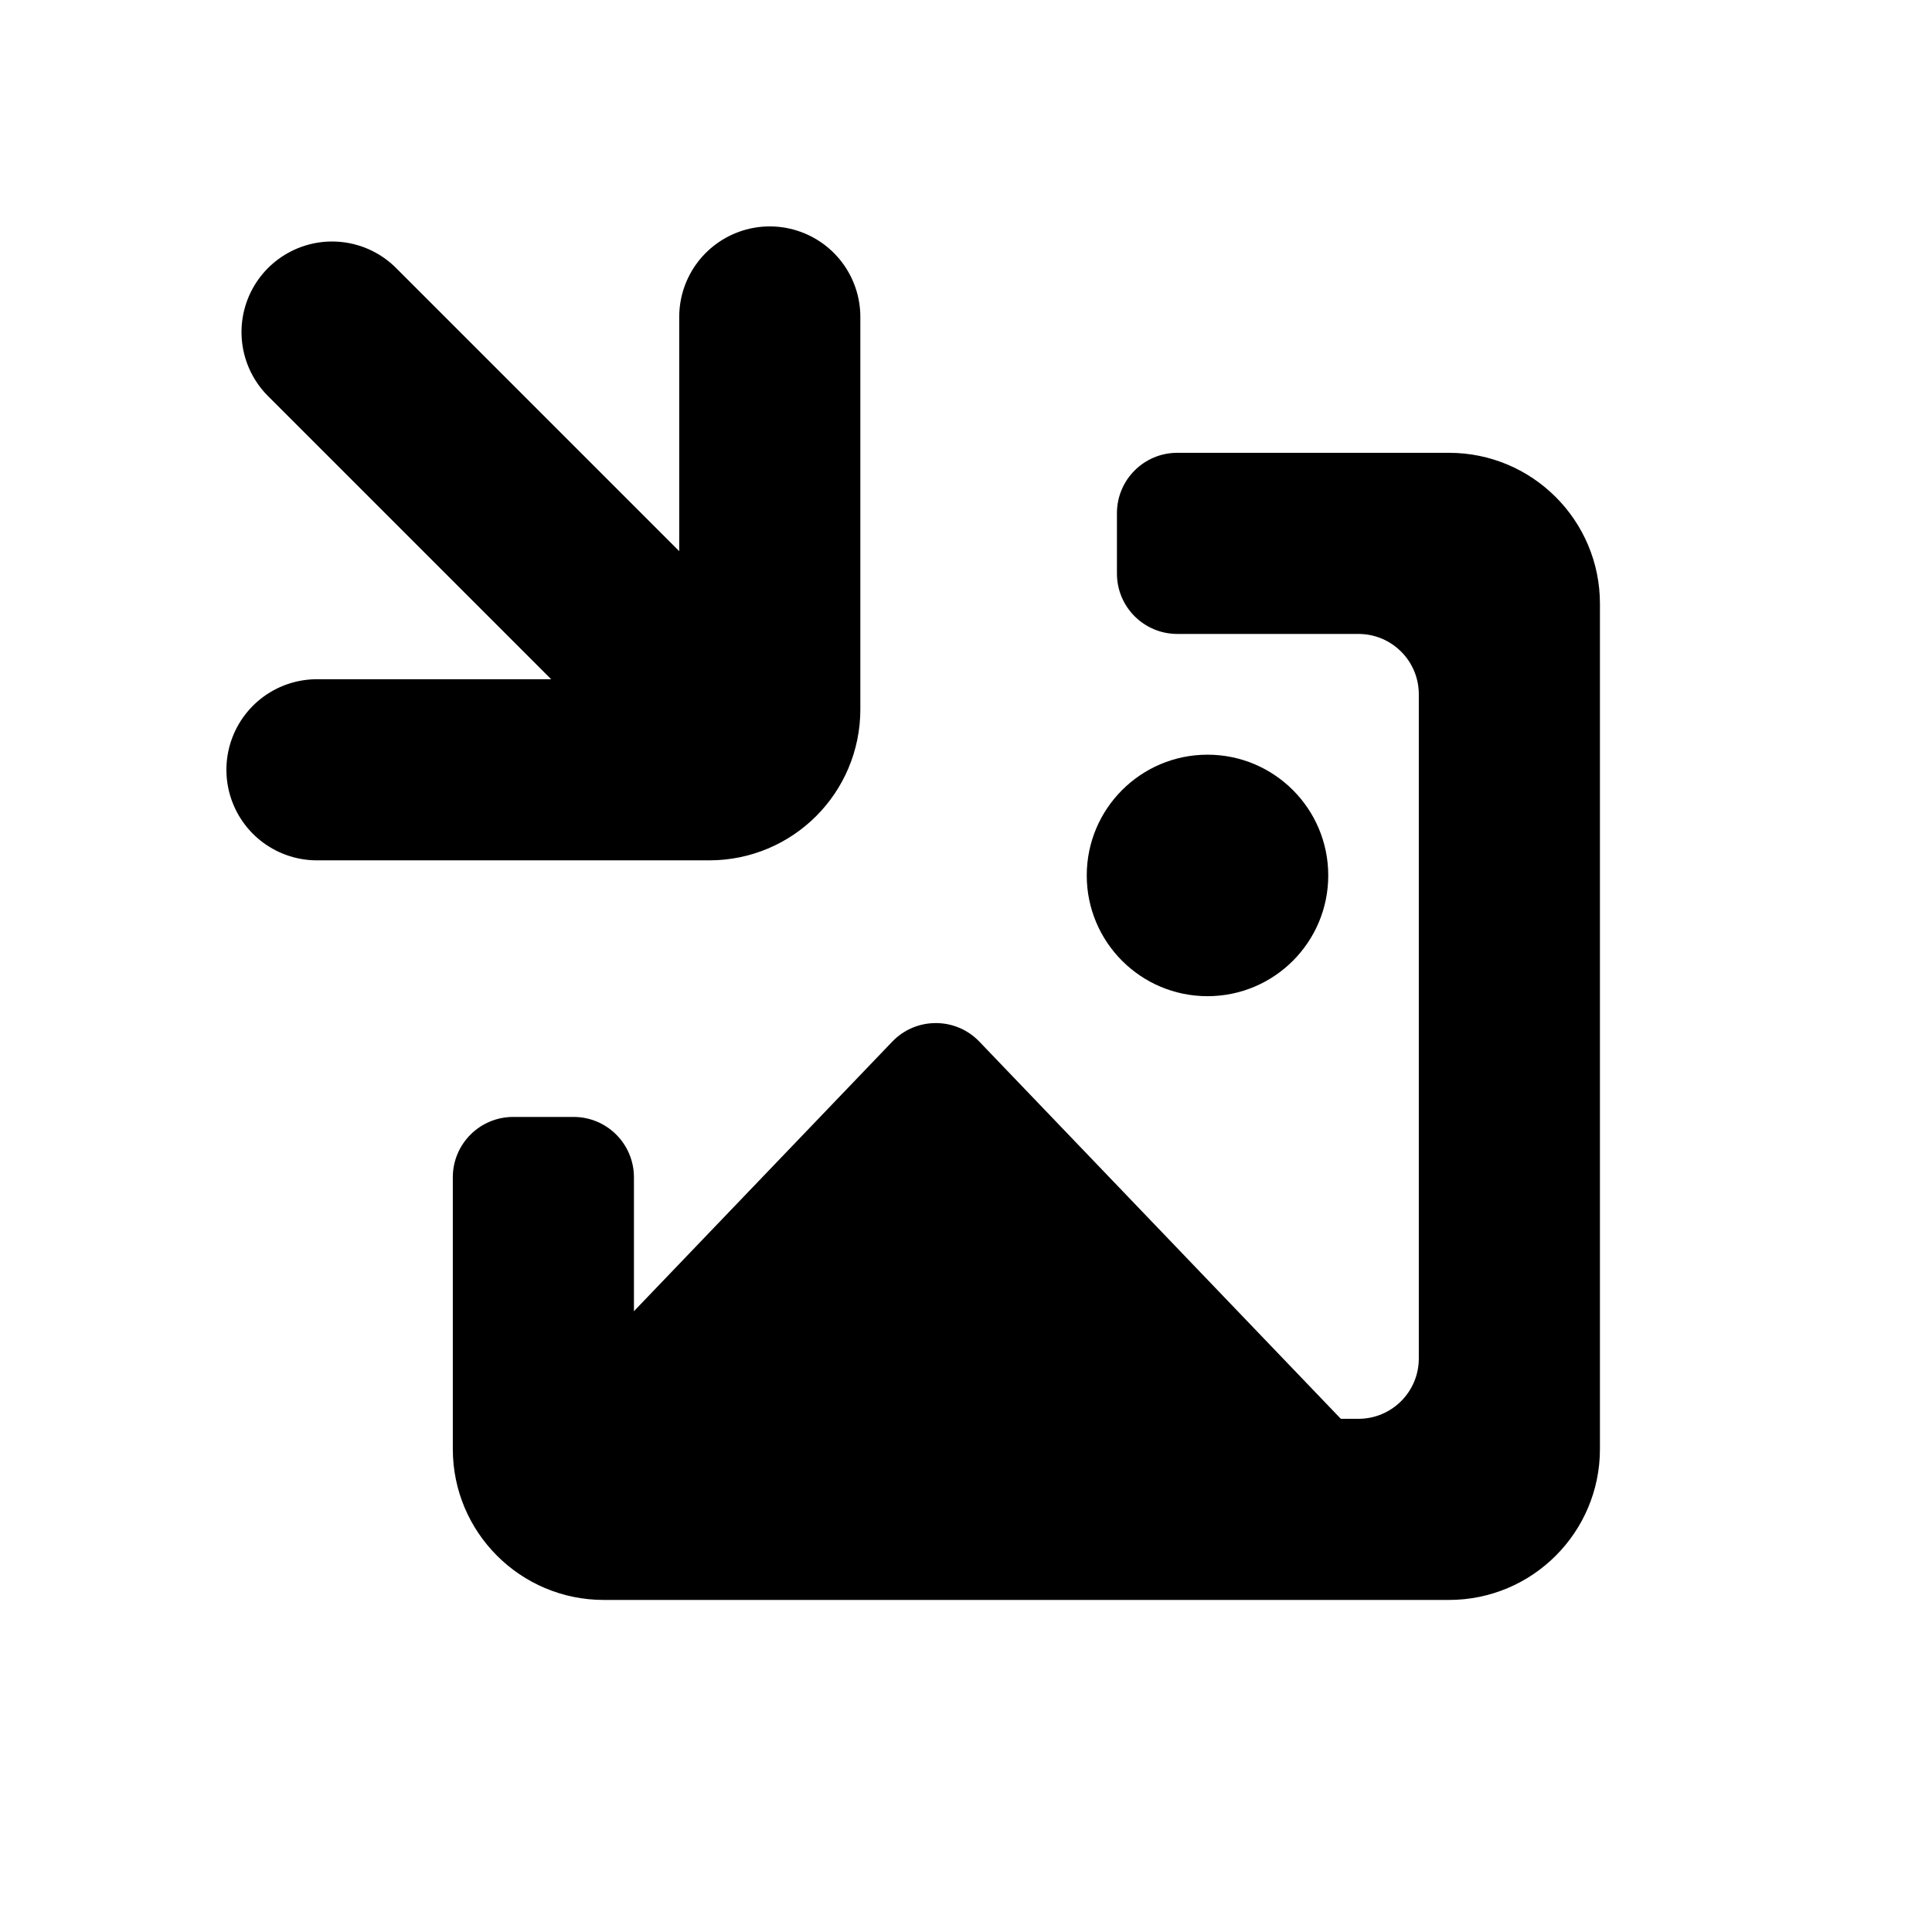 <svg width="64" height="64" viewBox="0 0 64 64" fill="none" xmlns="http://www.w3.org/2000/svg">
<path fill-rule="evenodd" clip-rule="evenodd" d="M47 23C47 21.895 46.105 21 45 21H39C37.895 21 37 20.105 37 19V17C37 15.895 37.895 15 39 15H48C50.761 15 53 17.239 53 20V48C53 50.761 50.761 53 48 53H20C17.239 53 15 50.761 15 48V39C15 37.895 15.895 37 17 37H19C20.105 37 21 37.895 21 39V45C21 46.105 21.895 47 23 47H45C46.105 47 47 46.105 47 45V23Z" fill="black"/>
<path d="M11 11L24 24" stroke="black" stroke-width="6" stroke-linecap="round"/>
<path d="M25.5 10.5L25.5 23.5C25.5 24.605 24.605 25.5 23.5 25.5L10.5 25.5" stroke="black" stroke-width="6" stroke-linecap="round"/>
<mask id="mask0_26_25" style="mask-type:alpha" maskUnits="userSpaceOnUse" x="18" y="18" width="32" height="32">
<rect width="32" height="32" rx="2" transform="matrix(-1 0 0 1 50 18)" fill="black"/>
</mask>
<g mask="url(#mask0_26_25)">
<path d="M32.444 34.507L50.757 53.616C51.976 54.888 51.075 57 49.313 57H12.687C10.925 57 10.024 54.888 11.243 53.616L29.556 34.507C30.343 33.685 31.657 33.685 32.444 34.507Z" fill="black"/>
<circle cx="4" cy="4" r="4" transform="matrix(-1 0 0 1 44 25)" fill="black"/>
</g>
</svg>
